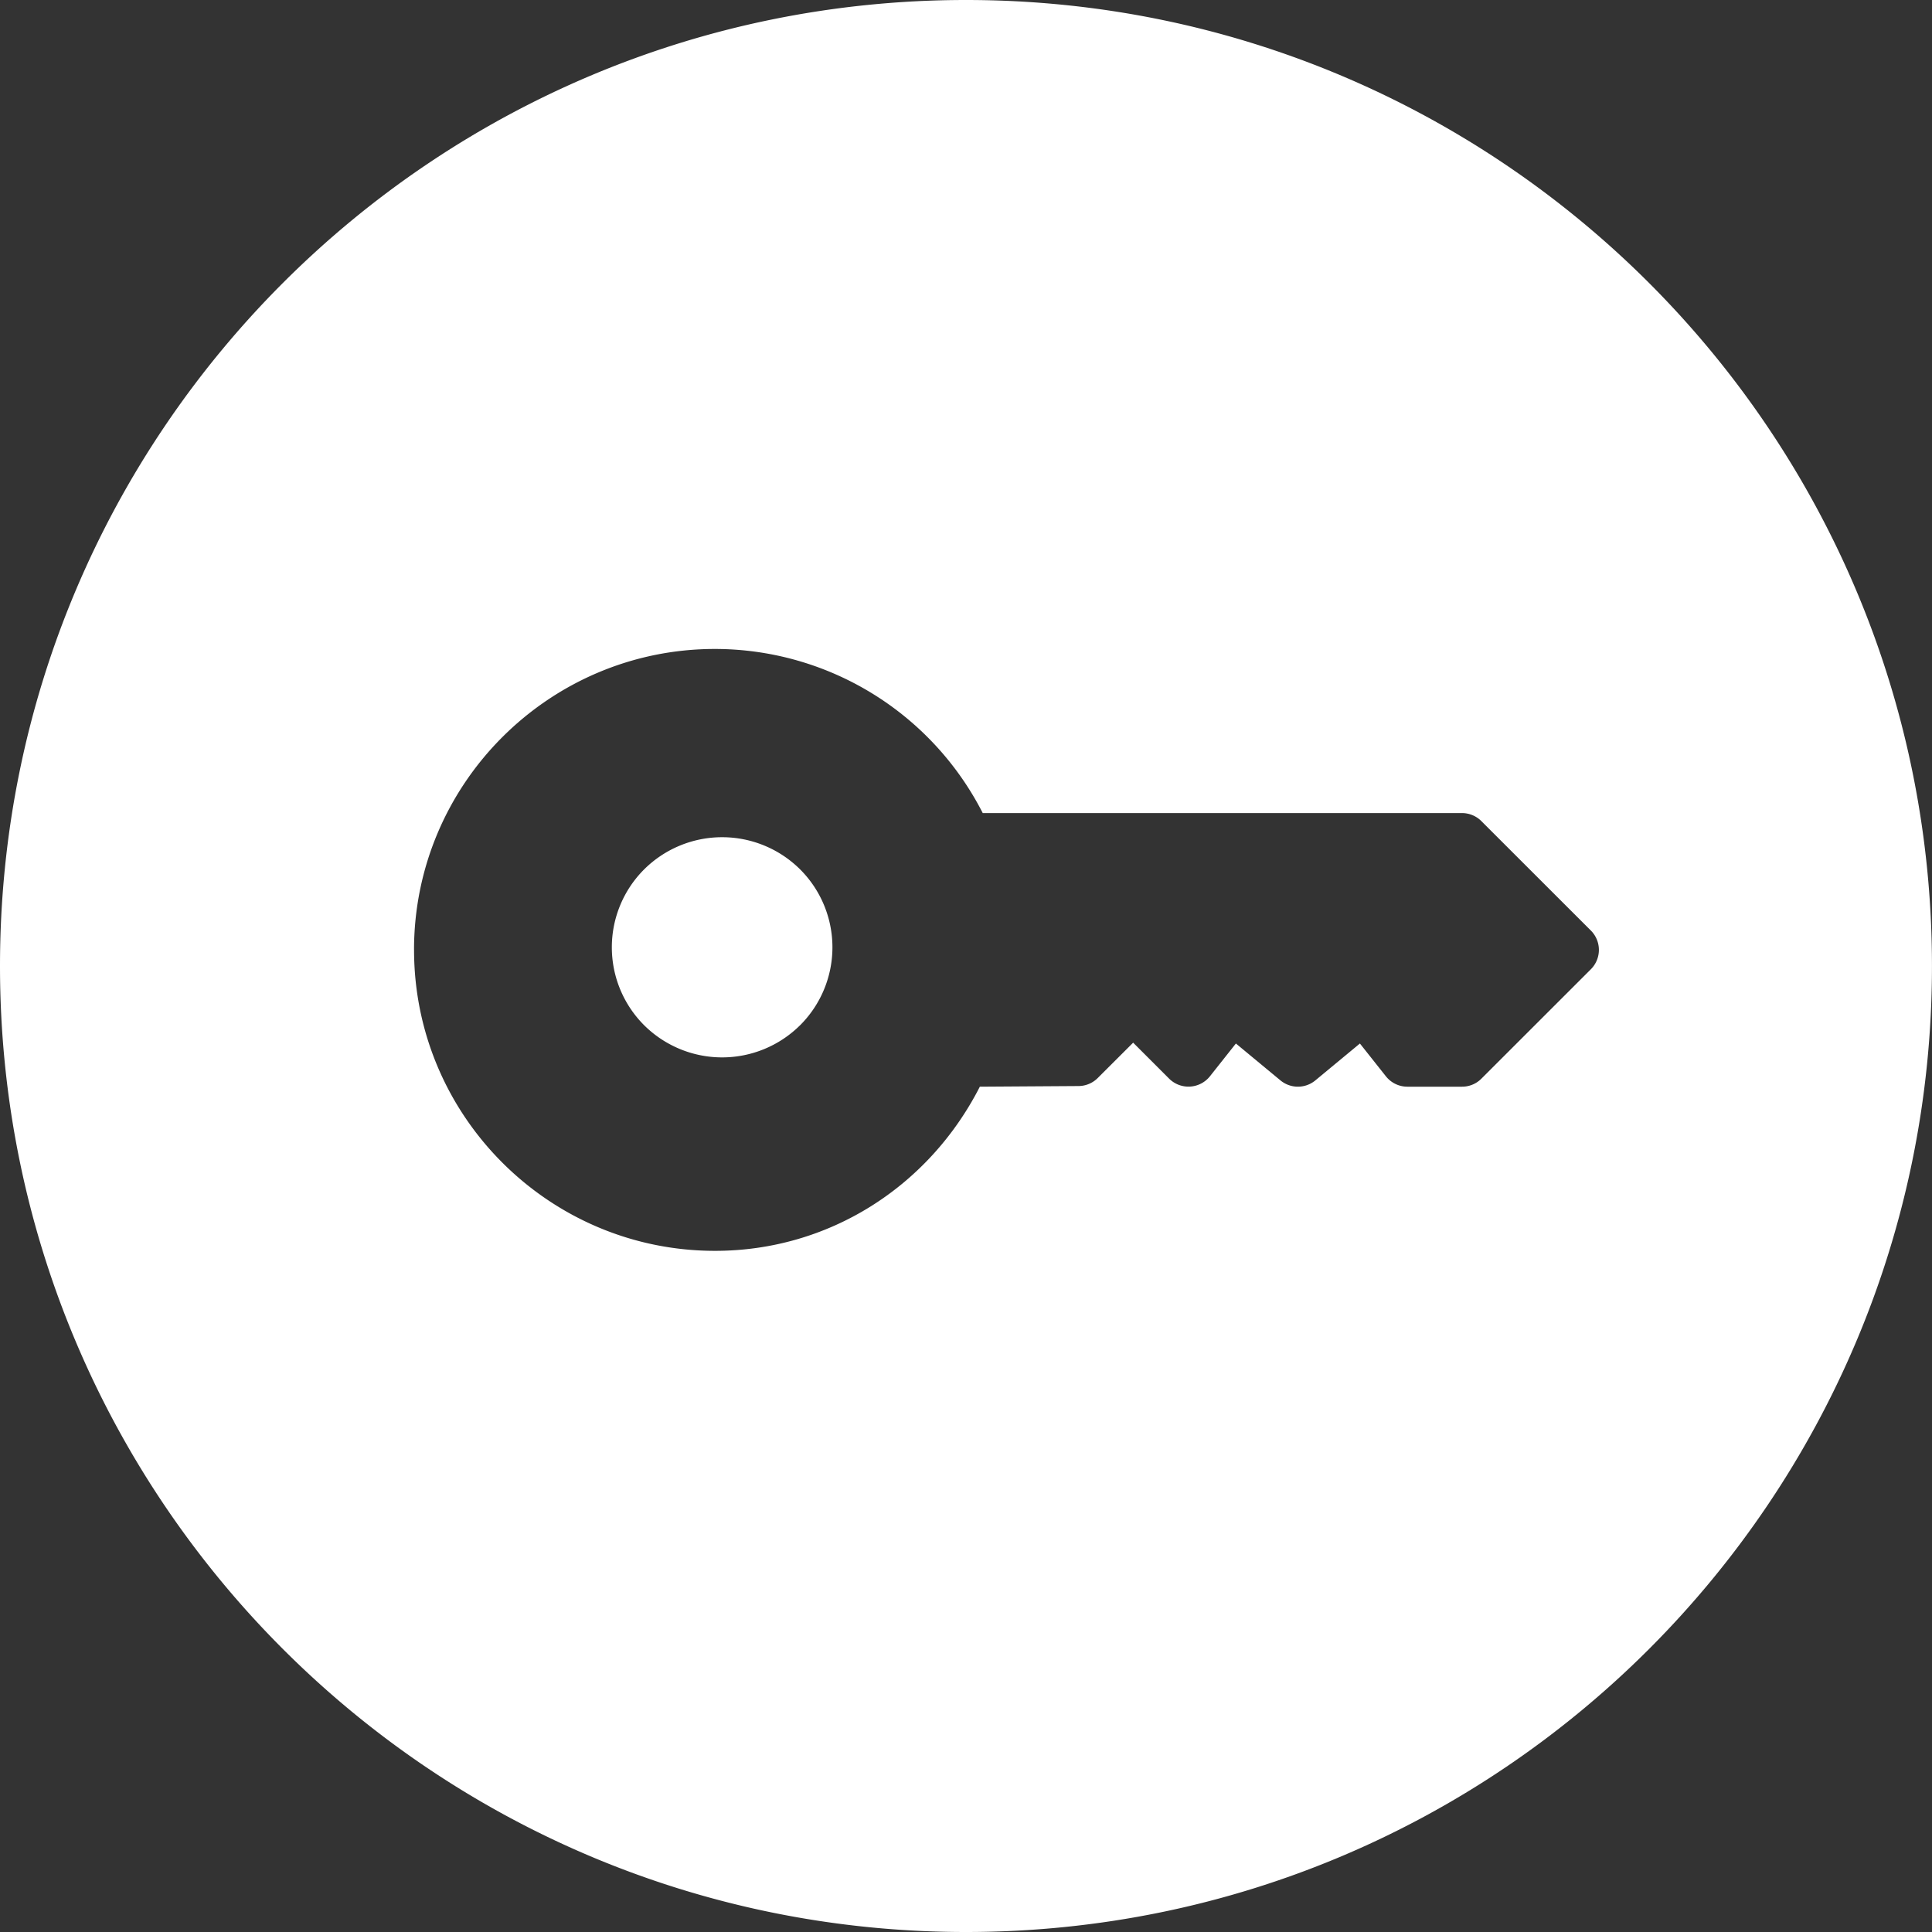 <svg xmlns="http://www.w3.org/2000/svg" width="60" height="60" viewBox="0 0 60 60">
    <rect x="0" y="0" width="60" height="60" fill="#333333" stroke="none"/>
    <path fill="#FFF" fill-rule="nonzero" d="M29.999 0c16.568 0 30 13.431 30 30 0 16.567-13.432 30-30 30C13.431 60 0 46.567 0 30 0 13.431 13.431 0 29.999 0zm-17.14 29.5c0 5.153 4.192 9.346 9.346 9.346 3.521.001 6.635-1.983 8.225-5.098l3.061-.02c.225 0 .441-.09.6-.249l1.1-1.098 1.118 1.118a.852.852 0 0 0 1.266-.073l.807-1.019 1.384 1.146c.315.26.769.26 1.083 0l1.384-1.146.807 1.018a.85.85 0 0 0 .666.323h1.7c.225 0 .441-.089.6-.249l3.4-3.398a.85.85 0 0 0 0-1.202l-3.4-3.398a.849.849 0 0 0-.6-.25H30.52a9.343 9.343 0 0 0-8.316-5.097c-5.154 0-9.346 4.193-9.346 9.346zm11.99 2.338a3.435 3.435 0 0 1-4.846 0 3.42 3.42 0 0 1 0-4.837 3.435 3.435 0 0 1 4.847 0 3.42 3.42 0 0 1 0 4.837z"/>
</svg>
